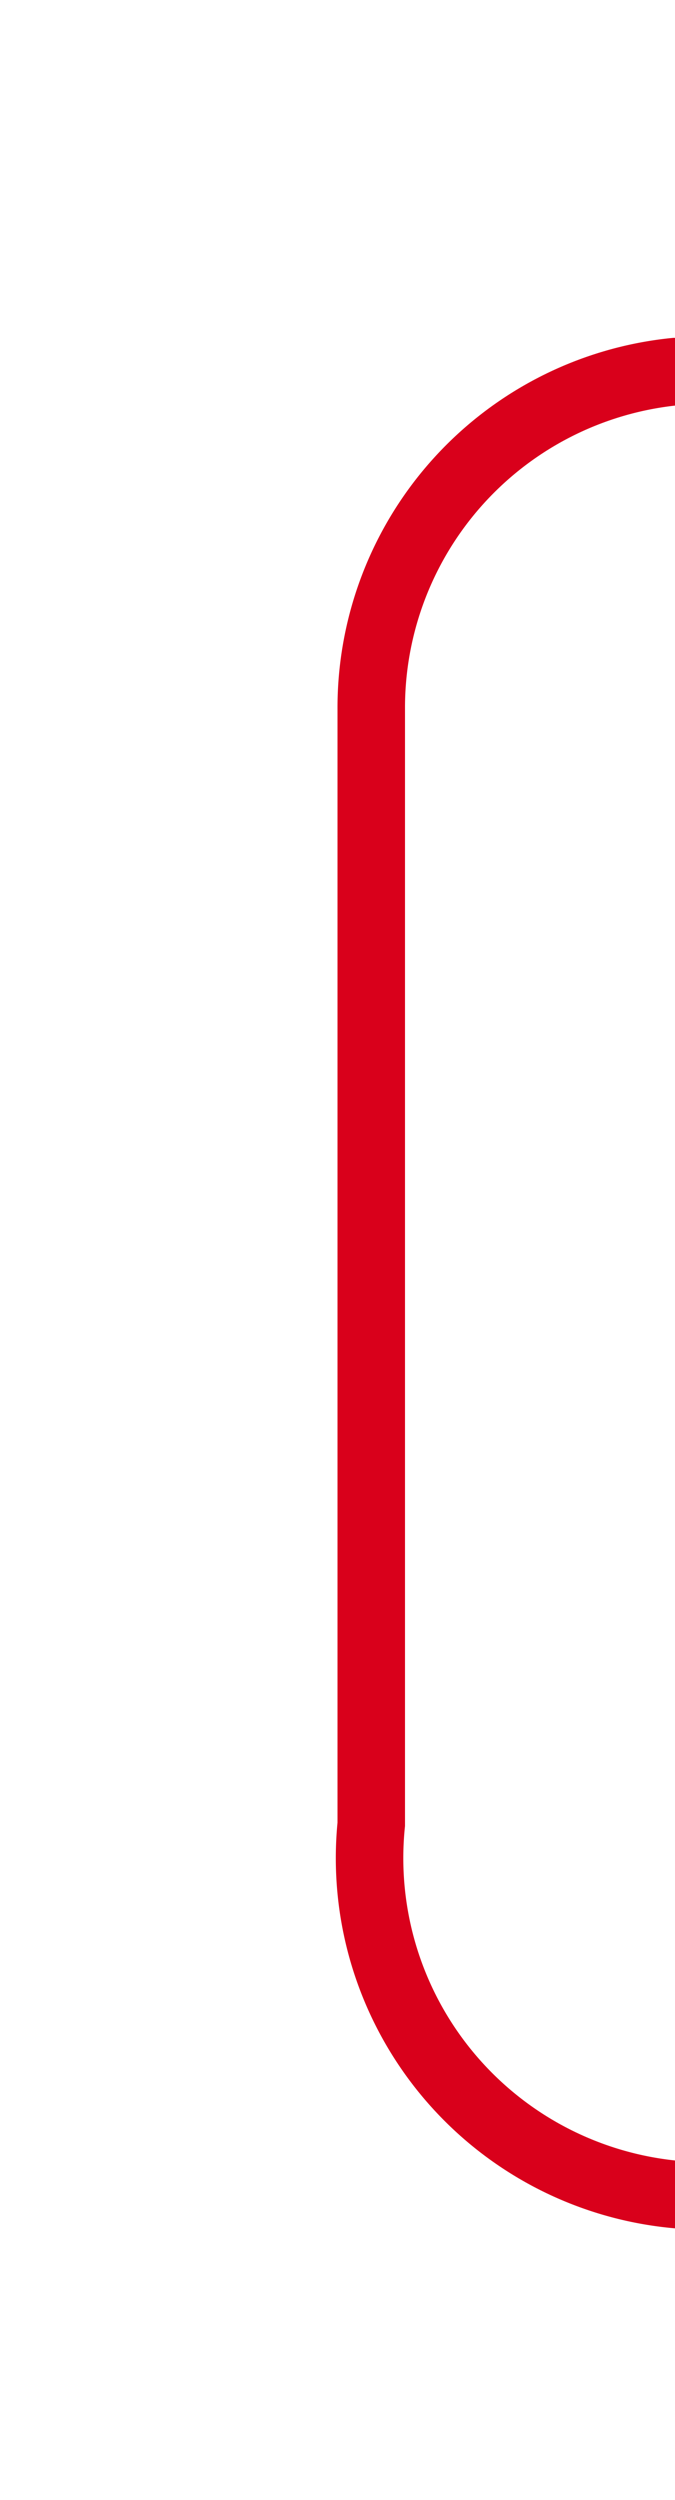 ﻿<?xml version="1.0" encoding="utf-8"?>
<svg version="1.1" xmlns:xlink="http://www.w3.org/1999/xlink" width="10px" height="37px" preserveAspectRatio="xMidYMin meet" viewBox="397 317  8 37" xmlns="http://www.w3.org/2000/svg">
  <path d="M 424 322.5  L 406 322.5  A 5 5 0 0 0 401.5 327.5 L 401.5 344  A 5 5 0 0 0 406.5 349.5 L 417 349.5  " stroke-width="1" stroke="#d9001b" fill="none" />
  <path d="M 416 355.8  L 422 349.5  L 416 343.2  L 416 355.8  Z " fill-rule="nonzero" fill="#d9001b" stroke="none" />
</svg>